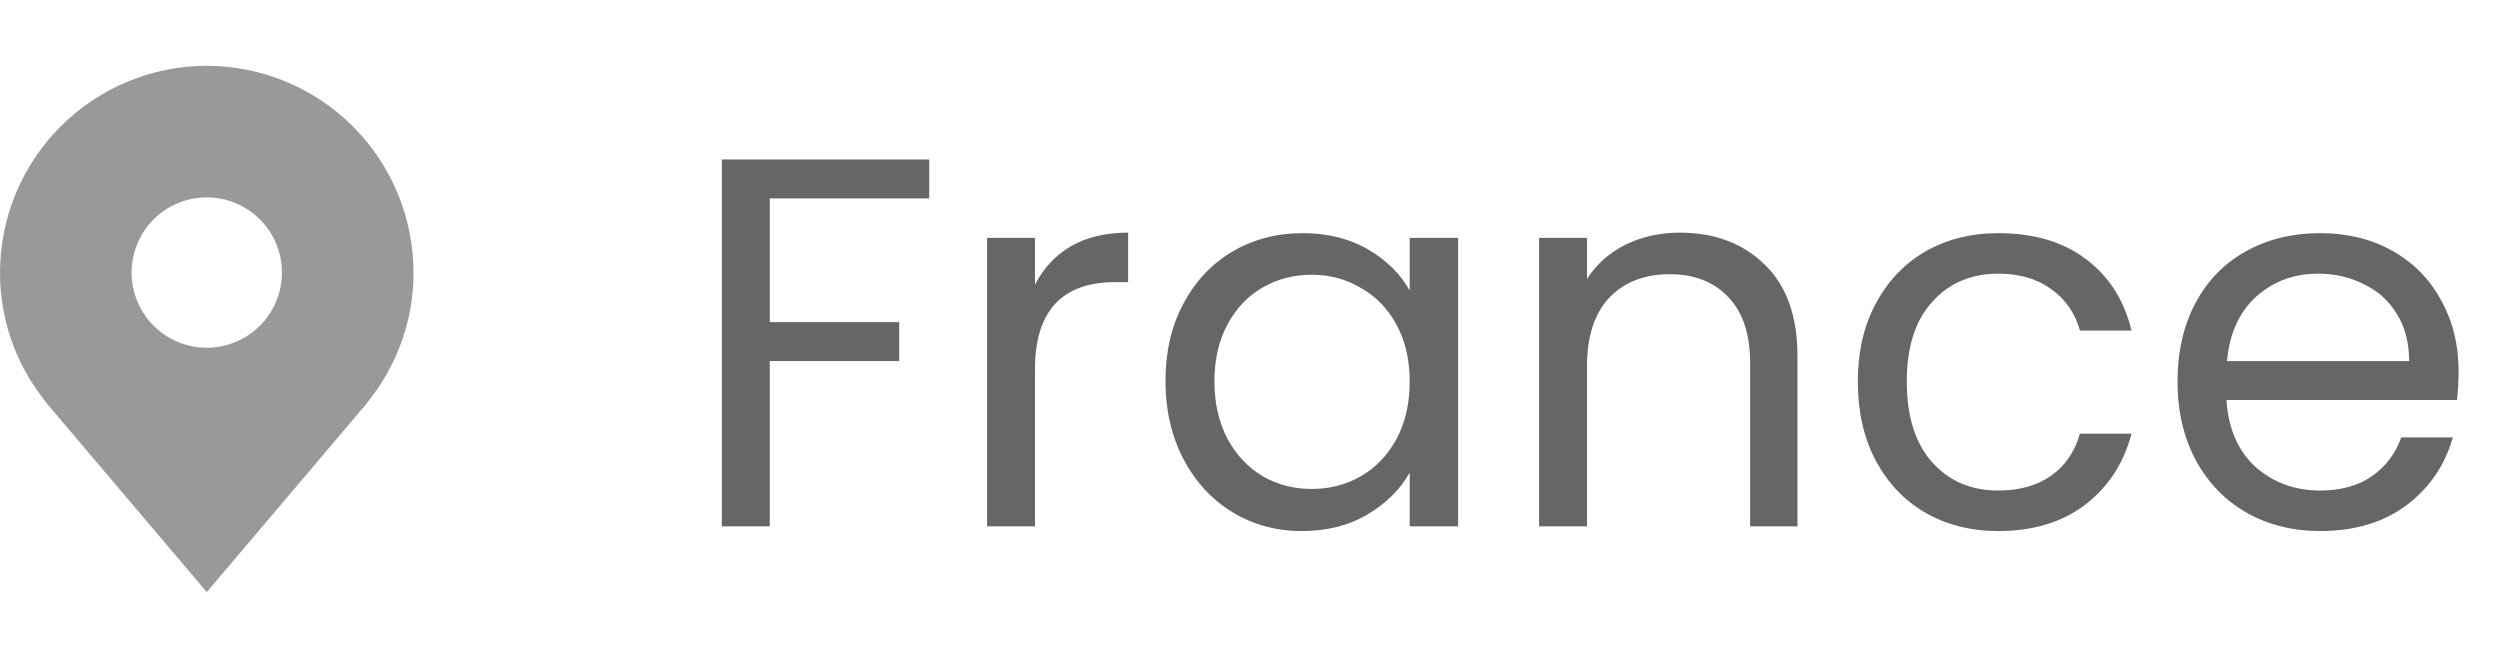<svg width="76" height="20" viewBox="0 0 76 20" fill="none" xmlns="http://www.w3.org/2000/svg">
<path d="M6.286 2C4.619 2.002 3.022 2.665 1.843 3.843C0.665 5.022 0.002 6.619 6.68736e-06 8.286C-0.002 9.648 0.443 10.972 1.266 12.057C1.266 12.057 1.438 12.283 1.466 12.315L6.286 18L11.108 12.313C11.133 12.282 11.305 12.057 11.305 12.057L11.306 12.055C12.129 10.971 12.573 9.647 12.571 8.286C12.569 6.619 11.907 5.022 10.728 3.843C9.55 2.665 7.952 2.002 6.286 2ZM6.286 10.571C5.834 10.571 5.392 10.437 5.016 10.186C4.64 9.935 4.347 9.578 4.174 9.16C4.001 8.743 3.956 8.283 4.044 7.84C4.132 7.396 4.35 6.989 4.669 6.669C4.989 6.35 5.396 6.132 5.84 6.044C6.283 5.956 6.743 6.001 7.16 6.174C7.578 6.347 7.935 6.64 8.186 7.016C8.437 7.392 8.571 7.834 8.571 8.286C8.571 8.892 8.33 9.473 7.901 9.901C7.473 10.33 6.892 10.571 6.286 10.571Z" fill="#999999"/>
<path d="M28.248 4.848V6.032H23.4V9.792H27.336V10.976H23.4V16H21.944V4.848H28.248ZM31.463 8.656C31.719 8.155 32.081 7.765 32.551 7.488C33.031 7.211 33.612 7.072 34.295 7.072V8.576H33.911C32.279 8.576 31.463 9.461 31.463 11.232V16H30.007V7.232H31.463V8.656ZM35.431 11.584C35.431 10.688 35.613 9.904 35.975 9.232C36.338 8.549 36.834 8.021 37.463 7.648C38.103 7.275 38.813 7.088 39.591 7.088C40.359 7.088 41.026 7.253 41.591 7.584C42.157 7.915 42.578 8.331 42.855 8.832V7.232H44.327V16H42.855V14.368C42.567 14.88 42.135 15.307 41.559 15.648C40.994 15.979 40.333 16.144 39.575 16.144C38.797 16.144 38.093 15.952 37.463 15.568C36.834 15.184 36.338 14.645 35.975 13.952C35.613 13.259 35.431 12.469 35.431 11.584ZM42.855 11.6C42.855 10.939 42.722 10.363 42.455 9.872C42.189 9.381 41.826 9.008 41.367 8.752C40.919 8.485 40.423 8.352 39.879 8.352C39.335 8.352 38.839 8.48 38.391 8.736C37.943 8.992 37.586 9.365 37.319 9.856C37.053 10.347 36.919 10.923 36.919 11.584C36.919 12.256 37.053 12.843 37.319 13.344C37.586 13.835 37.943 14.213 38.391 14.48C38.839 14.736 39.335 14.864 39.879 14.864C40.423 14.864 40.919 14.736 41.367 14.48C41.826 14.213 42.189 13.835 42.455 13.344C42.722 12.843 42.855 12.261 42.855 11.6ZM51.06 7.072C52.127 7.072 52.991 7.397 53.652 8.048C54.313 8.688 54.644 9.616 54.644 10.832V16H53.204V11.04C53.204 10.165 52.985 9.499 52.548 9.04C52.111 8.571 51.513 8.336 50.756 8.336C49.988 8.336 49.375 8.576 48.916 9.056C48.468 9.536 48.244 10.235 48.244 11.152V16H46.788V7.232H48.244V8.48C48.532 8.032 48.921 7.685 49.412 7.44C49.913 7.195 50.463 7.072 51.06 7.072ZM56.478 11.6C56.478 10.693 56.66 9.904 57.022 9.232C57.385 8.549 57.886 8.021 58.526 7.648C59.177 7.275 59.918 7.088 60.75 7.088C61.828 7.088 62.713 7.349 63.406 7.872C64.11 8.395 64.574 9.12 64.798 10.048H63.23C63.081 9.515 62.788 9.093 62.35 8.784C61.924 8.475 61.39 8.32 60.75 8.32C59.918 8.32 59.246 8.608 58.734 9.184C58.222 9.749 57.966 10.555 57.966 11.6C57.966 12.656 58.222 13.472 58.734 14.048C59.246 14.624 59.918 14.912 60.75 14.912C61.39 14.912 61.924 14.763 62.35 14.464C62.777 14.165 63.07 13.739 63.23 13.184H64.798C64.564 14.08 64.094 14.8 63.39 15.344C62.686 15.877 61.806 16.144 60.75 16.144C59.918 16.144 59.177 15.957 58.526 15.584C57.886 15.211 57.385 14.683 57.022 14C56.66 13.317 56.478 12.517 56.478 11.6ZM74.741 11.28C74.741 11.557 74.725 11.851 74.693 12.16H67.685C67.738 13.024 68.032 13.701 68.565 14.192C69.109 14.672 69.765 14.912 70.533 14.912C71.162 14.912 71.685 14.768 72.101 14.48C72.528 14.181 72.826 13.787 72.997 13.296H74.565C74.33 14.139 73.861 14.827 73.157 15.36C72.453 15.883 71.578 16.144 70.533 16.144C69.701 16.144 68.954 15.957 68.293 15.584C67.642 15.211 67.13 14.683 66.757 14C66.384 13.307 66.197 12.507 66.197 11.6C66.197 10.693 66.378 9.899 66.741 9.216C67.104 8.533 67.61 8.011 68.261 7.648C68.922 7.275 69.68 7.088 70.533 7.088C71.365 7.088 72.101 7.269 72.741 7.632C73.381 7.995 73.872 8.496 74.213 9.136C74.565 9.765 74.741 10.48 74.741 11.28ZM73.237 10.976C73.237 10.421 73.114 9.947 72.869 9.552C72.624 9.147 72.288 8.843 71.861 8.64C71.445 8.427 70.981 8.32 70.469 8.32C69.733 8.32 69.104 8.555 68.581 9.024C68.069 9.493 67.776 10.144 67.701 10.976H73.237Z" fill="#666666"/>
</svg>
